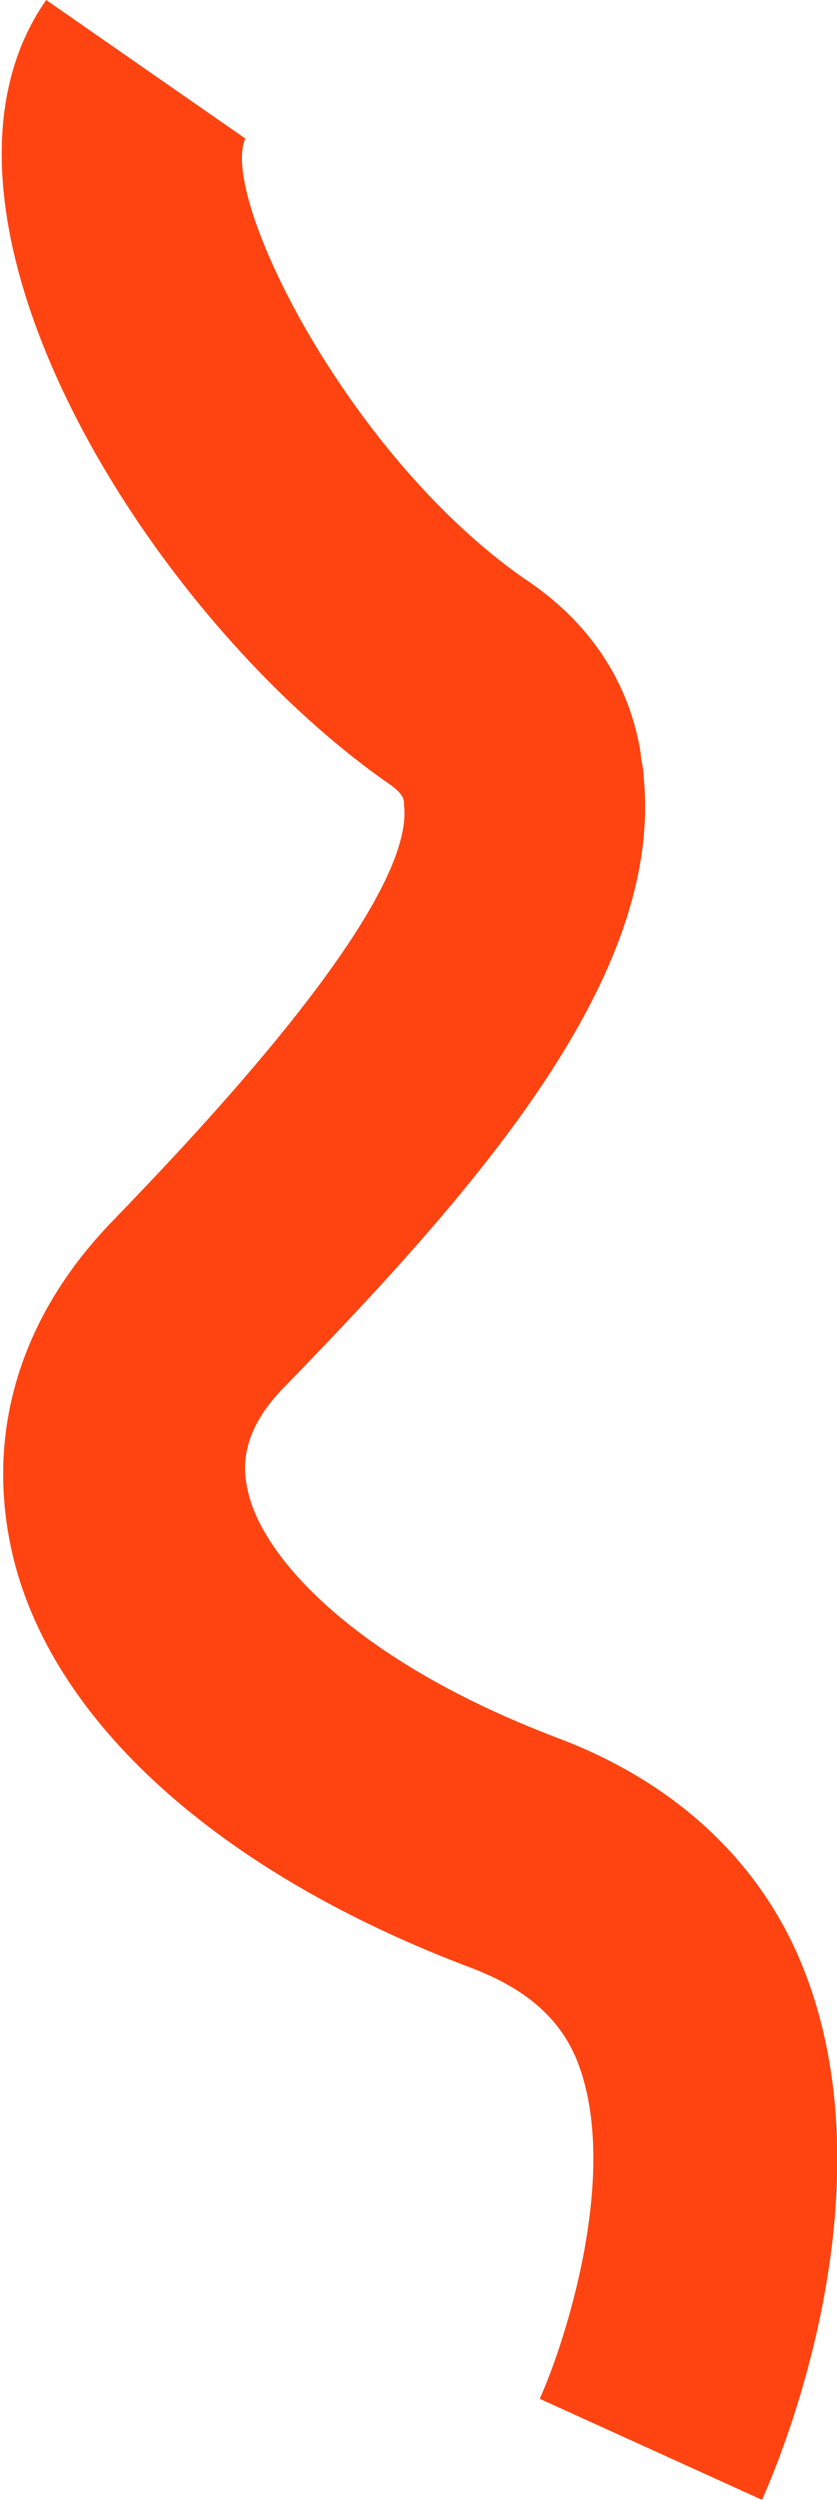 <?xml version="1.0" encoding="utf-8"?>
<!-- Generator: Adobe Illustrator 21.0.2, SVG Export Plug-In . SVG Version: 6.00 Build 0)  -->
<svg version="1.1" id="Layer_1" xmlns="http://www.w3.org/2000/svg" xmlns:xlink="http://www.w3.org/1999/xlink" x="0px" y="0px"
	 viewBox="0 0 29 86.6" style="enable-background:new 0 0 29 86.6;" xml:space="preserve">
<style type="text/css">
	.st0{fill:#AFD400;}
	.st1{fill:#FFB400;}
	.st2{opacity:0.3;fill:#FFFFFF;}
	.st3{fill:#E4FF73;}
	.st4{opacity:0.3;fill:#2E9ACE;}
	.st5{opacity:0.5;fill:#FFB400;}
	.st6{fill:#FF4412;}
	.st7{fill:#662A18;}
	.st8{fill:#FFFFFF;}
	.st9{opacity:0.5;}
	.st10{clip-path:url(#SVGID_2_);}
	.st11{fill:#BC6226;}
	.st12{opacity:0.3;}
	.st13{fill:#A01A00;}
	.st14{fill:#2E9ACE;}
	.st15{opacity:0.2;}
	.st16{fill:#4B9D00;}
	.st17{fill:#87BE00;}
	.st18{fill:#FFD629;}
	.st19{fill:#E27F3B;}
	.st20{opacity:0.5;fill:#FF4412;}
	.st21{fill:#B72B18;}
	.st22{fill:#A8441B;}
	.st23{fill:#EF9659;}
	.st24{opacity:0.1;}
	.st25{opacity:0.2;fill:#FFFFFF;}
</style>
<g>
	<path class="st6" d="M22.2,26.1c0,0.2,0.1,0.5,0.1,0.8C23,33.8,16.6,41.1,9.9,48c-1.6,1.6-1.5,2.9-1.3,3.7
		c0.5,2.2,3.6,5.8,10.7,8.5c4,1.5,7,4.2,8.5,7.9c3.2,7.9-0.9,17.4-1.4,18.5l-7.7-3.5c0.9-2,2.8-7.9,1.3-11.7
		c-0.6-1.5-1.8-2.5-3.6-3.2c-8.8-3.3-14.7-8.6-16-14.5c-0.9-4.1,0.3-8.1,3.5-11.4c2.6-2.7,10.5-10.9,10.1-14.4c0-0.2,0-0.4-0.6-0.8
		C5,21.2-3.5,7.3,1.6,0l6.9,4.8C7.6,6.8,12,15.7,18.1,20C20.4,21.5,21.8,23.6,22.2,26.1z"/>
</g>
</svg>

